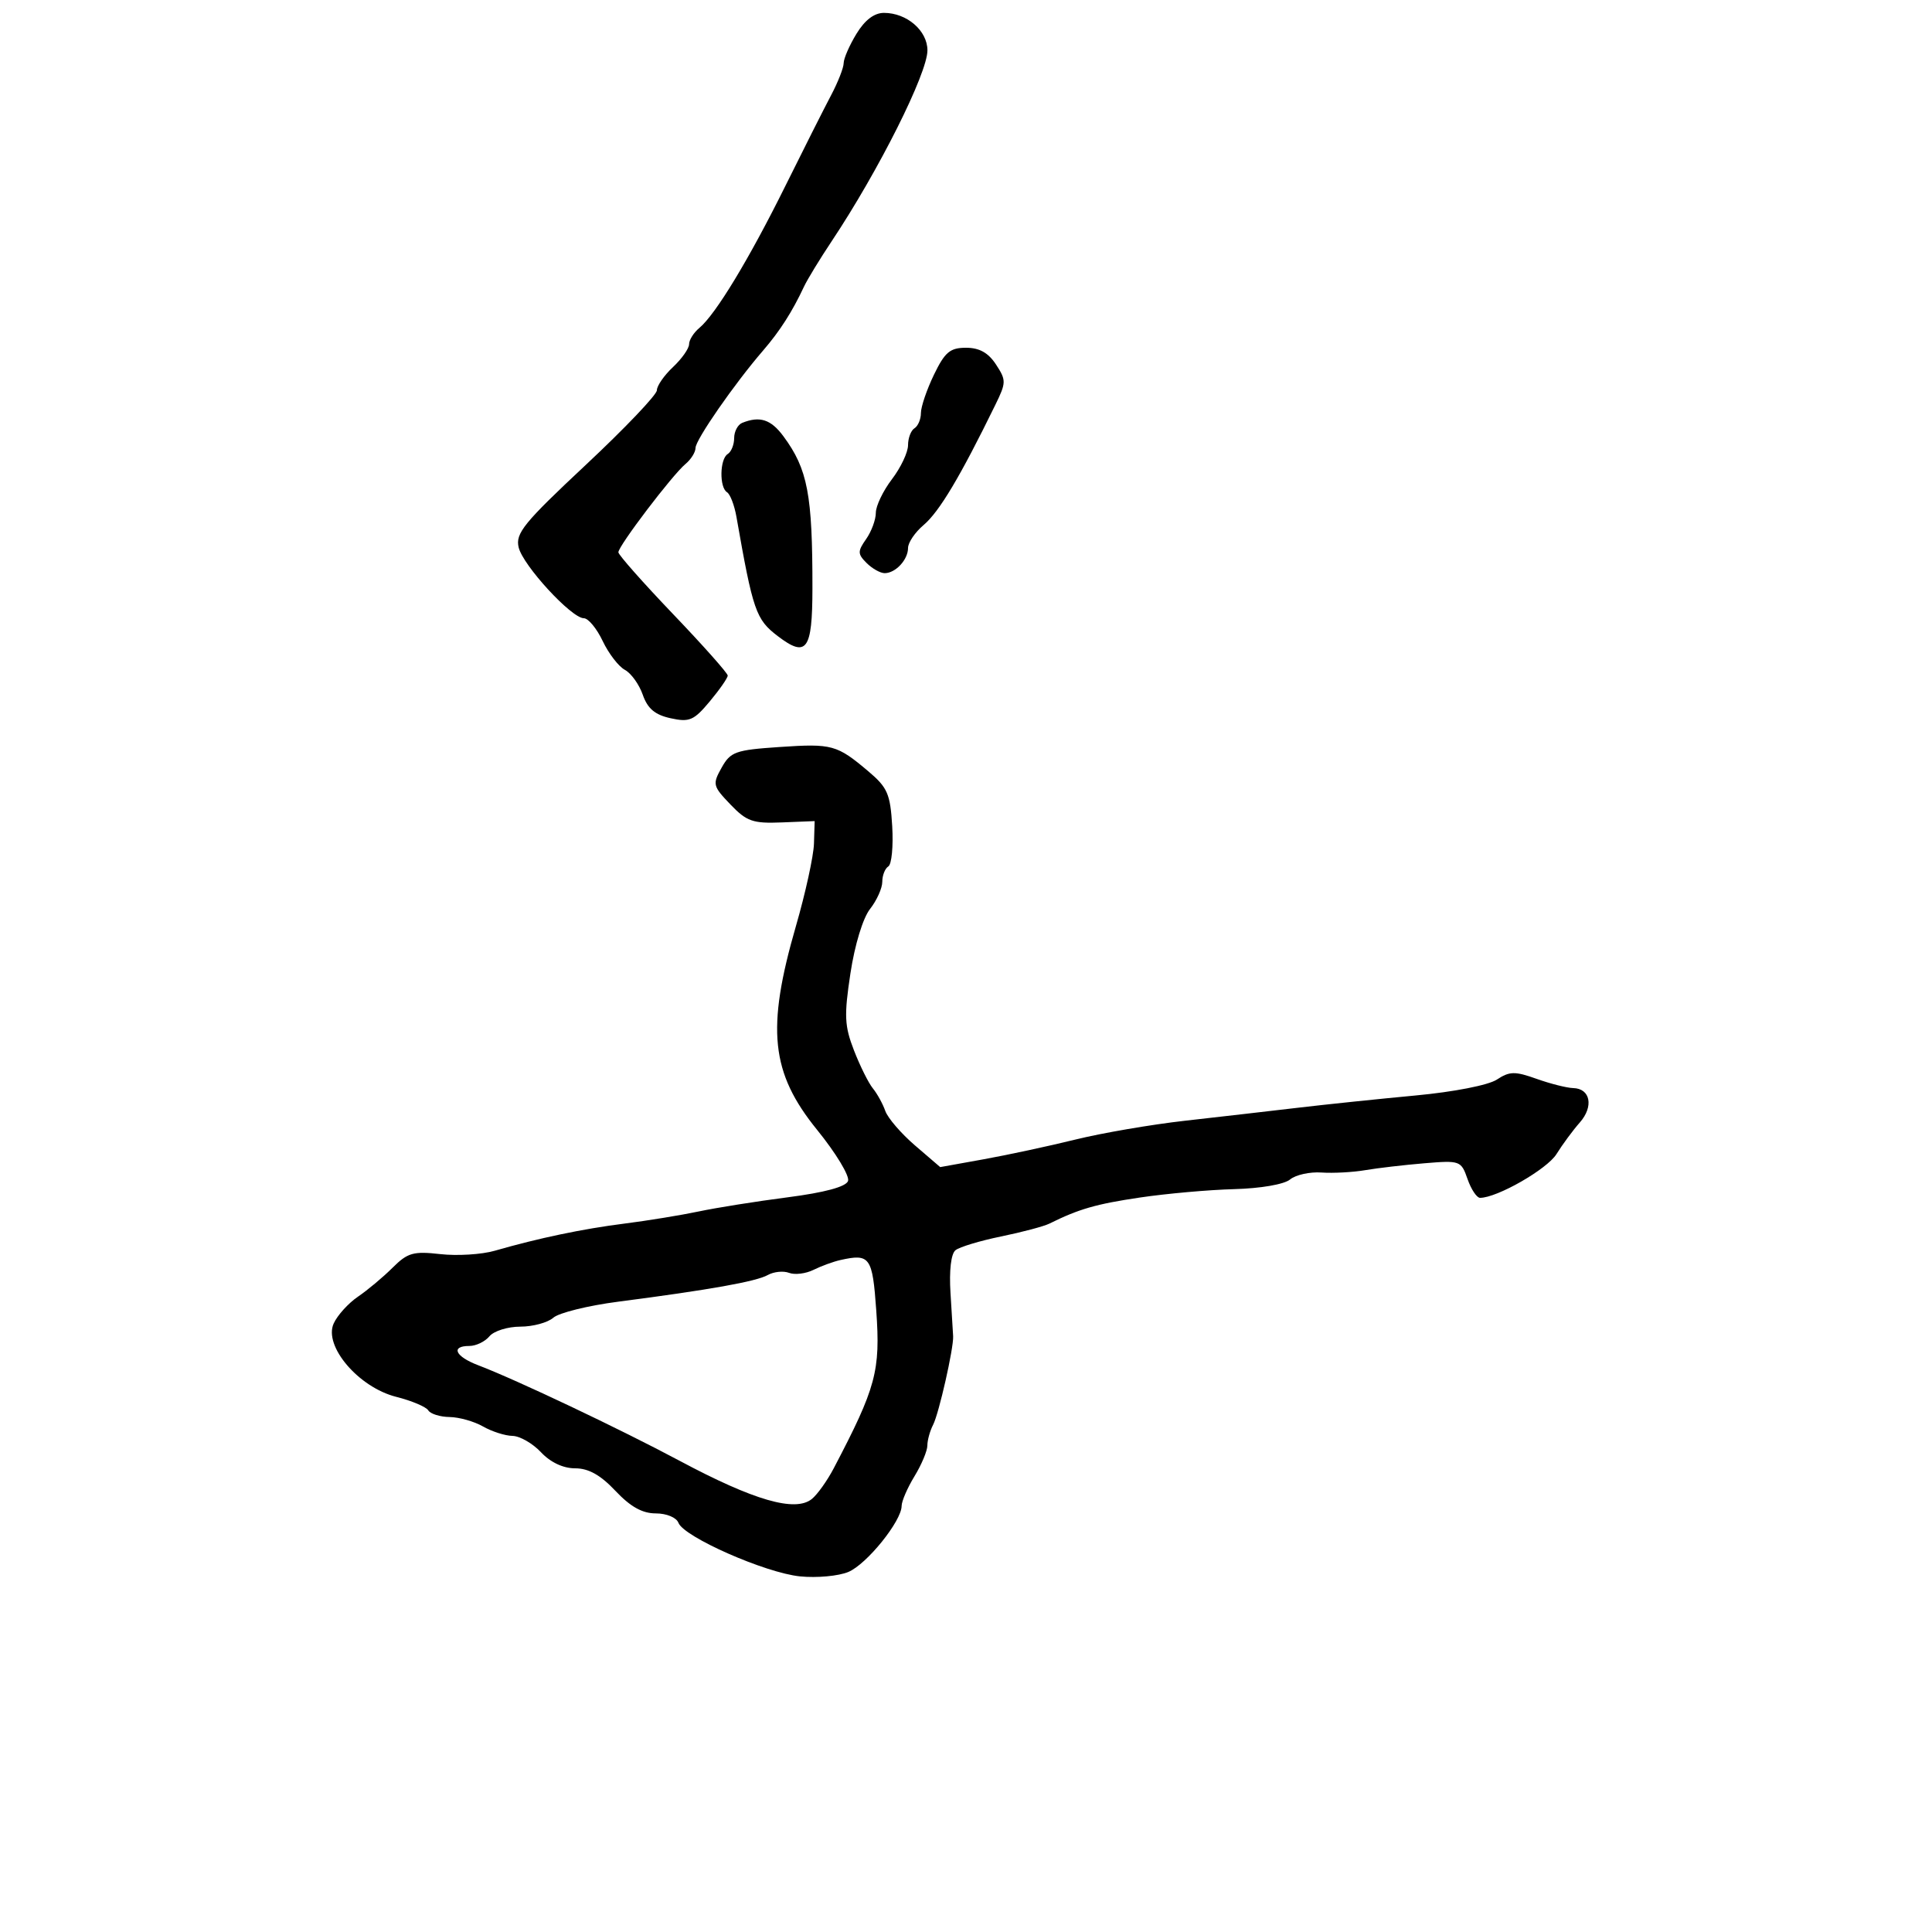 <svg xmlns="http://www.w3.org/2000/svg" width="300" height="300" viewBox="0 0 300 300" version="1.1">
  <defs/>
  <path d="M121.033,115.996 C129.222,115.443 129.951,115.643 134.852,119.783 C137.812,122.284 138.244,123.279 138.542,128.286 C138.728,131.404 138.457,134.217 137.94,134.537 C137.423,134.857 137,135.931 137,136.924 C137,137.918 136.146,139.816 135.102,141.143 C133.992,142.554 132.727,146.704 132.055,151.139 C131.057,157.724 131.129,159.301 132.608,163.111 C133.544,165.525 134.862,168.175 135.537,169 C136.211,169.825 137.079,171.4 137.464,172.5 C137.849,173.6 139.927,176.014 142.08,177.864 L145.995,181.227 L152.747,180.011 C156.461,179.343 162.875,177.964 167,176.947 C171.125,175.93 178.775,174.617 184,174.028 C189.225,173.44 197.1,172.534 201.5,172.015 C205.9,171.495 214.144,170.636 219.819,170.105 C225.763,169.549 231.11,168.503 232.428,167.639 C234.415,166.337 235.233,166.322 238.609,167.525 C240.749,168.288 243.302,168.932 244.281,168.956 C246.963,169.022 247.502,171.82 245.311,174.301 C244.243,175.51 242.616,177.714 241.695,179.198 C240.238,181.549 232.466,186 229.821,186 C229.312,186 228.438,184.686 227.878,183.079 C226.884,180.229 226.724,180.17 221.18,180.632 C218.056,180.891 213.925,181.373 212,181.701 C210.075,182.029 207.015,182.194 205.2,182.068 C203.385,181.941 201.189,182.428 200.321,183.149 C199.405,183.909 195.754,184.539 191.621,184.649 C187.704,184.753 181.125,185.34 177,185.952 C170.179,186.965 167.545,187.724 162.94,190.006 C162.083,190.431 158.708,191.328 155.44,191.998 C152.173,192.668 148.989,193.63 148.365,194.135 C147.674,194.694 147.372,197.29 147.593,200.777 C147.792,203.925 147.976,206.95 148.003,207.5 C148.091,209.347 145.798,219.482 144.894,221.236 C144.402,222.191 144,223.643 144,224.462 C144,225.281 143.102,227.425 142.004,229.226 C140.906,231.027 140.006,233.103 140.004,233.84 C139.997,236.191 134.599,242.885 131.738,244.089 C130.22,244.729 126.845,245.04 124.238,244.781 C118.864,244.247 106.192,238.665 105.346,236.458 C105.03,235.635 103.497,235 101.826,235 C99.738,235 97.893,233.968 95.565,231.5 C93.238,229.033 91.391,228 89.306,228 C87.444,228 85.478,227.074 84,225.5 C82.708,224.125 80.717,222.984 79.576,222.965 C78.434,222.945 76.375,222.286 75,221.5 C73.625,220.714 71.289,220.055 69.809,220.035 C68.329,220.016 66.84,219.55 66.5,218.999 C66.16,218.449 63.924,217.506 61.531,216.903 C55.685,215.432 50.216,209.016 51.815,205.506 C52.395,204.233 54.092,202.361 55.585,201.346 C57.078,200.331 59.496,198.308 60.957,196.851 C63.297,194.518 64.181,194.266 68.375,194.739 C70.993,195.034 74.793,194.799 76.818,194.216 C83.684,192.24 90.479,190.818 97,189.993 C100.575,189.54 105.75,188.695 108.5,188.114 C111.25,187.533 117.471,186.543 122.325,185.915 C128.052,185.173 131.336,184.288 131.68,183.393 C131.971,182.634 129.813,179.06 126.885,175.451 C119.673,166.562 118.967,159.779 123.592,143.8 C125.073,138.685 126.333,132.925 126.392,131 L126.5,127.5 L121.394,127.705 C116.892,127.886 115.948,127.555 113.414,124.91 C110.681,122.058 110.614,121.777 112.053,119.205 C113.438,116.729 114.199,116.457 121.033,115.996 Z M132.989,5.25 C134.297,3.105 135.75,2 137.263,2 C140.806,2 143.998,4.747 144.012,7.807 C144.027,11.37 136.427,26.526 129.141,37.459 C127.294,40.232 125.362,43.4 124.848,44.5 C123.029,48.395 121.092,51.422 118.484,54.442 C114.027,59.606 108,68.295 108,69.558 C108,70.216 107.299,71.337 106.441,72.049 C104.401,73.742 95.993,84.807 96.022,85.761 C96.035,86.168 99.86,90.488 104.522,95.363 C109.185,100.238 113,104.53 113,104.901 C113,105.272 111.746,107.078 110.213,108.914 C107.737,111.88 107.057,112.172 104.127,111.528 C101.695,110.994 100.559,110.034 99.808,107.88 C99.248,106.273 97.996,104.533 97.025,104.013 C96.055,103.494 94.506,101.479 93.583,99.535 C92.661,97.591 91.346,96 90.661,96 C88.744,96 81.206,87.811 80.536,85 C80.015,82.816 81.333,81.196 90.97,72.179 C97.036,66.502 102,61.293 102,60.603 C102,59.913 103.125,58.292 104.5,57 C105.875,55.708 107,54.11 107,53.448 C107,52.786 107.721,51.647 108.601,50.916 C111.115,48.83 116.34,40.203 121.944,28.886 C124.773,23.174 127.968,16.836 129.044,14.802 C130.12,12.768 131.002,10.518 131.004,9.802 C131.006,9.086 131.899,7.038 132.989,5.25 Z M130.5,195.657 C129.4,195.902 127.518,196.59 126.317,197.184 C125.117,197.779 123.412,197.988 122.528,197.649 C121.644,197.31 120.151,197.463 119.21,197.99 C117.411,198.998 110.149,200.291 96,202.125 C91.325,202.73 86.79,203.85 85.921,204.613 C85.053,205.376 82.746,206 80.794,206 C78.842,206 76.685,206.675 76,207.5 C75.315,208.325 73.91,209 72.878,209 C69.929,209 70.678,210.635 74.25,211.993 C80.122,214.226 96.275,221.888 105.512,226.822 C117.058,232.99 123.482,234.847 126.063,232.762 C126.922,232.068 128.451,229.925 129.461,228 C136.048,215.434 136.731,212.896 136.063,203.464 C135.475,195.172 135.091,194.633 130.5,195.657 Z M115.25,65.662 C117.985,64.559 119.714,65.122 121.654,67.75 C125.422,72.854 126.17,76.782 126.154,91.377 C126.143,100.977 125.254,102.194 120.754,98.762 C117.376,96.185 116.922,94.87 114.352,80.241 C114.037,78.448 113.379,76.734 112.89,76.432 C111.679,75.683 111.761,71.266 113,70.5 C113.55,70.16 114,69.046 114,68.024 C114,67.003 114.563,65.94 115.25,65.662 Z M145.023,58.188 C146.722,54.673 147.521,54 150,54 C152.076,54 153.459,54.771 154.654,56.594 C156.258,59.043 156.253,59.393 154.566,62.844 C149.078,74.067 145.86,79.458 143.405,81.538 C142.082,82.658 141,84.256 141,85.088 C141,86.913 139.064,89 137.371,89 C136.696,89 135.434,88.291 134.568,87.425 C133.16,86.017 133.152,85.621 134.496,83.702 C135.323,82.521 136,80.685 136,79.622 C136,78.559 137.125,76.214 138.5,74.411 C139.875,72.608 141,70.23 141,69.126 C141,68.022 141.45,66.84 142,66.5 C142.55,66.16 143,65.093 143,64.129 C143,63.165 143.911,60.491 145.023,58.188 Z"/>
</svg>

